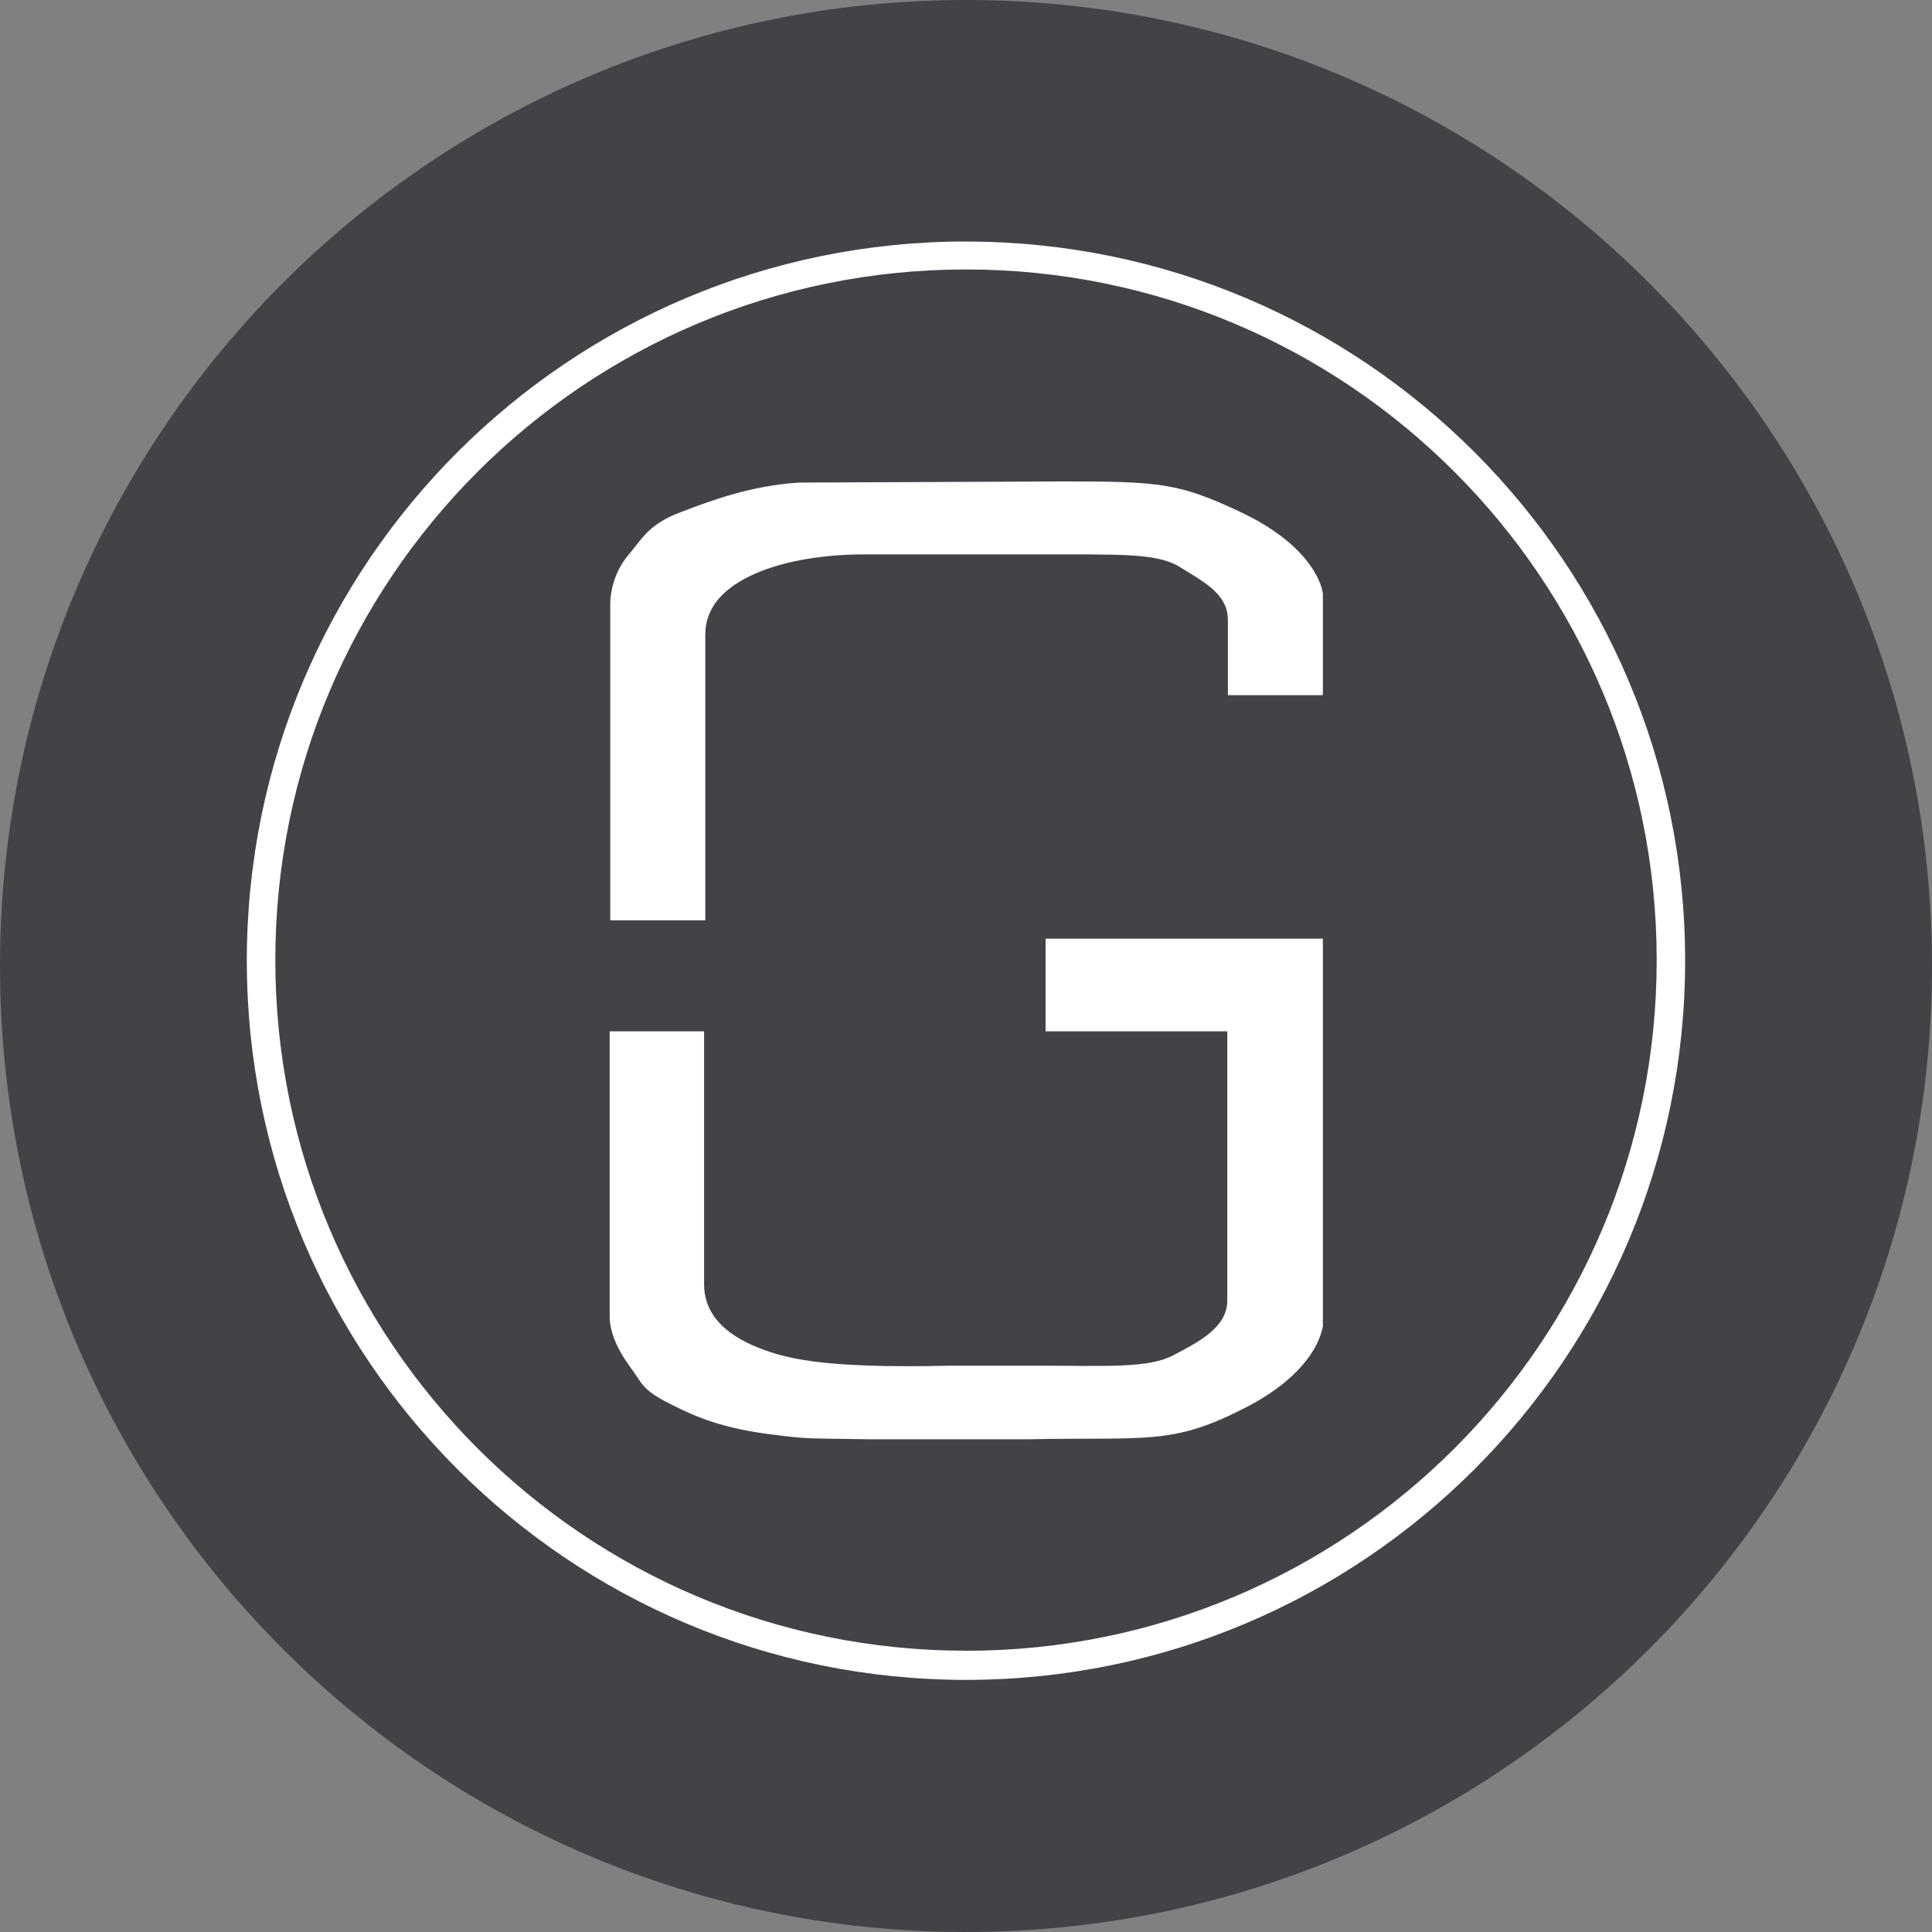 <!-- Generated by IcoMoon.io -->
<svg version="1.1" xmlns="http://www.w3.org/2000/svg" width="32" height="32" viewBox="0 0 32 32">
<rect x="0" y="0" width="32" height="32" fill="#808080" stroke="none"/>
<title>tgch</title>
<path fill="#434247" d="M32 16c0 8.837-7.163 16-16 16s-16-7.163-16-16c0-8.837 7.163-16 16-16s16 7.163 16 16z"></path>
<path fill="#fff" d="M16 4c-6.579 0-11.912 5.333-11.912 11.912s5.333 11.912 11.912 11.912v0c6.579 0 11.911-5.333 11.911-11.912 0-6.578-5.331-11.911-11.911-11.911zM16 27.341c-6.318 0-11.44-5.122-11.44-11.44 0-6.316 5.123-11.438 11.44-11.438s11.44 5.122 11.44 11.44c0 6.317-5.122 11.439-11.44 11.439z"></path>
<path fill="#fff" d="M17.308 17.082h3.020v4.456c0 0.442-0.453 0.678-0.885 0.905-0.423 0.226-1.112 0.177-2.273 0.177h-1.416c-2.174 0.049-2.784-0.118-3.305-0.345-0.521-0.236-0.787-0.57-0.787-1.003v-4.19h-1.564v4.721c0 0.256 0.128 0.551 0.325 0.817 0.226 0.305 0.197 0.393 0.688 0.639 0.443 0.226 0.886 0.403 1.682 0.502 0.62 0.078 0.512 0.059 1.614 0.078h2.616c1.967-0.039 2.37 0.099 3.54-0.491 0.955-0.473 1.28-1.023 1.348-1.378v-6.422h-4.593v1.534zM13.236 7.993c-0.797 0.050-1.456 0.296-1.967 0.492-0.521 0.197-0.63 0.433-0.846 0.689-0.2 0.232-0.312 0.529-0.315 0.836v5.233h1.574v-4.733c0-0.403 0.246-0.727 0.728-0.963 0.492-0.246 1.21-0.364 1.879-0.364h3.068c1.17 0 1.8-0.020 2.164 0.196 0.374 0.236 0.817 0.443 0.817 0.886v1.249h1.573v-1.681c-0.029-0.217-0.265-0.836-1.377-1.358-1.003-0.472-1.327-0.501-2.901-0.501z"></path>
</svg>
